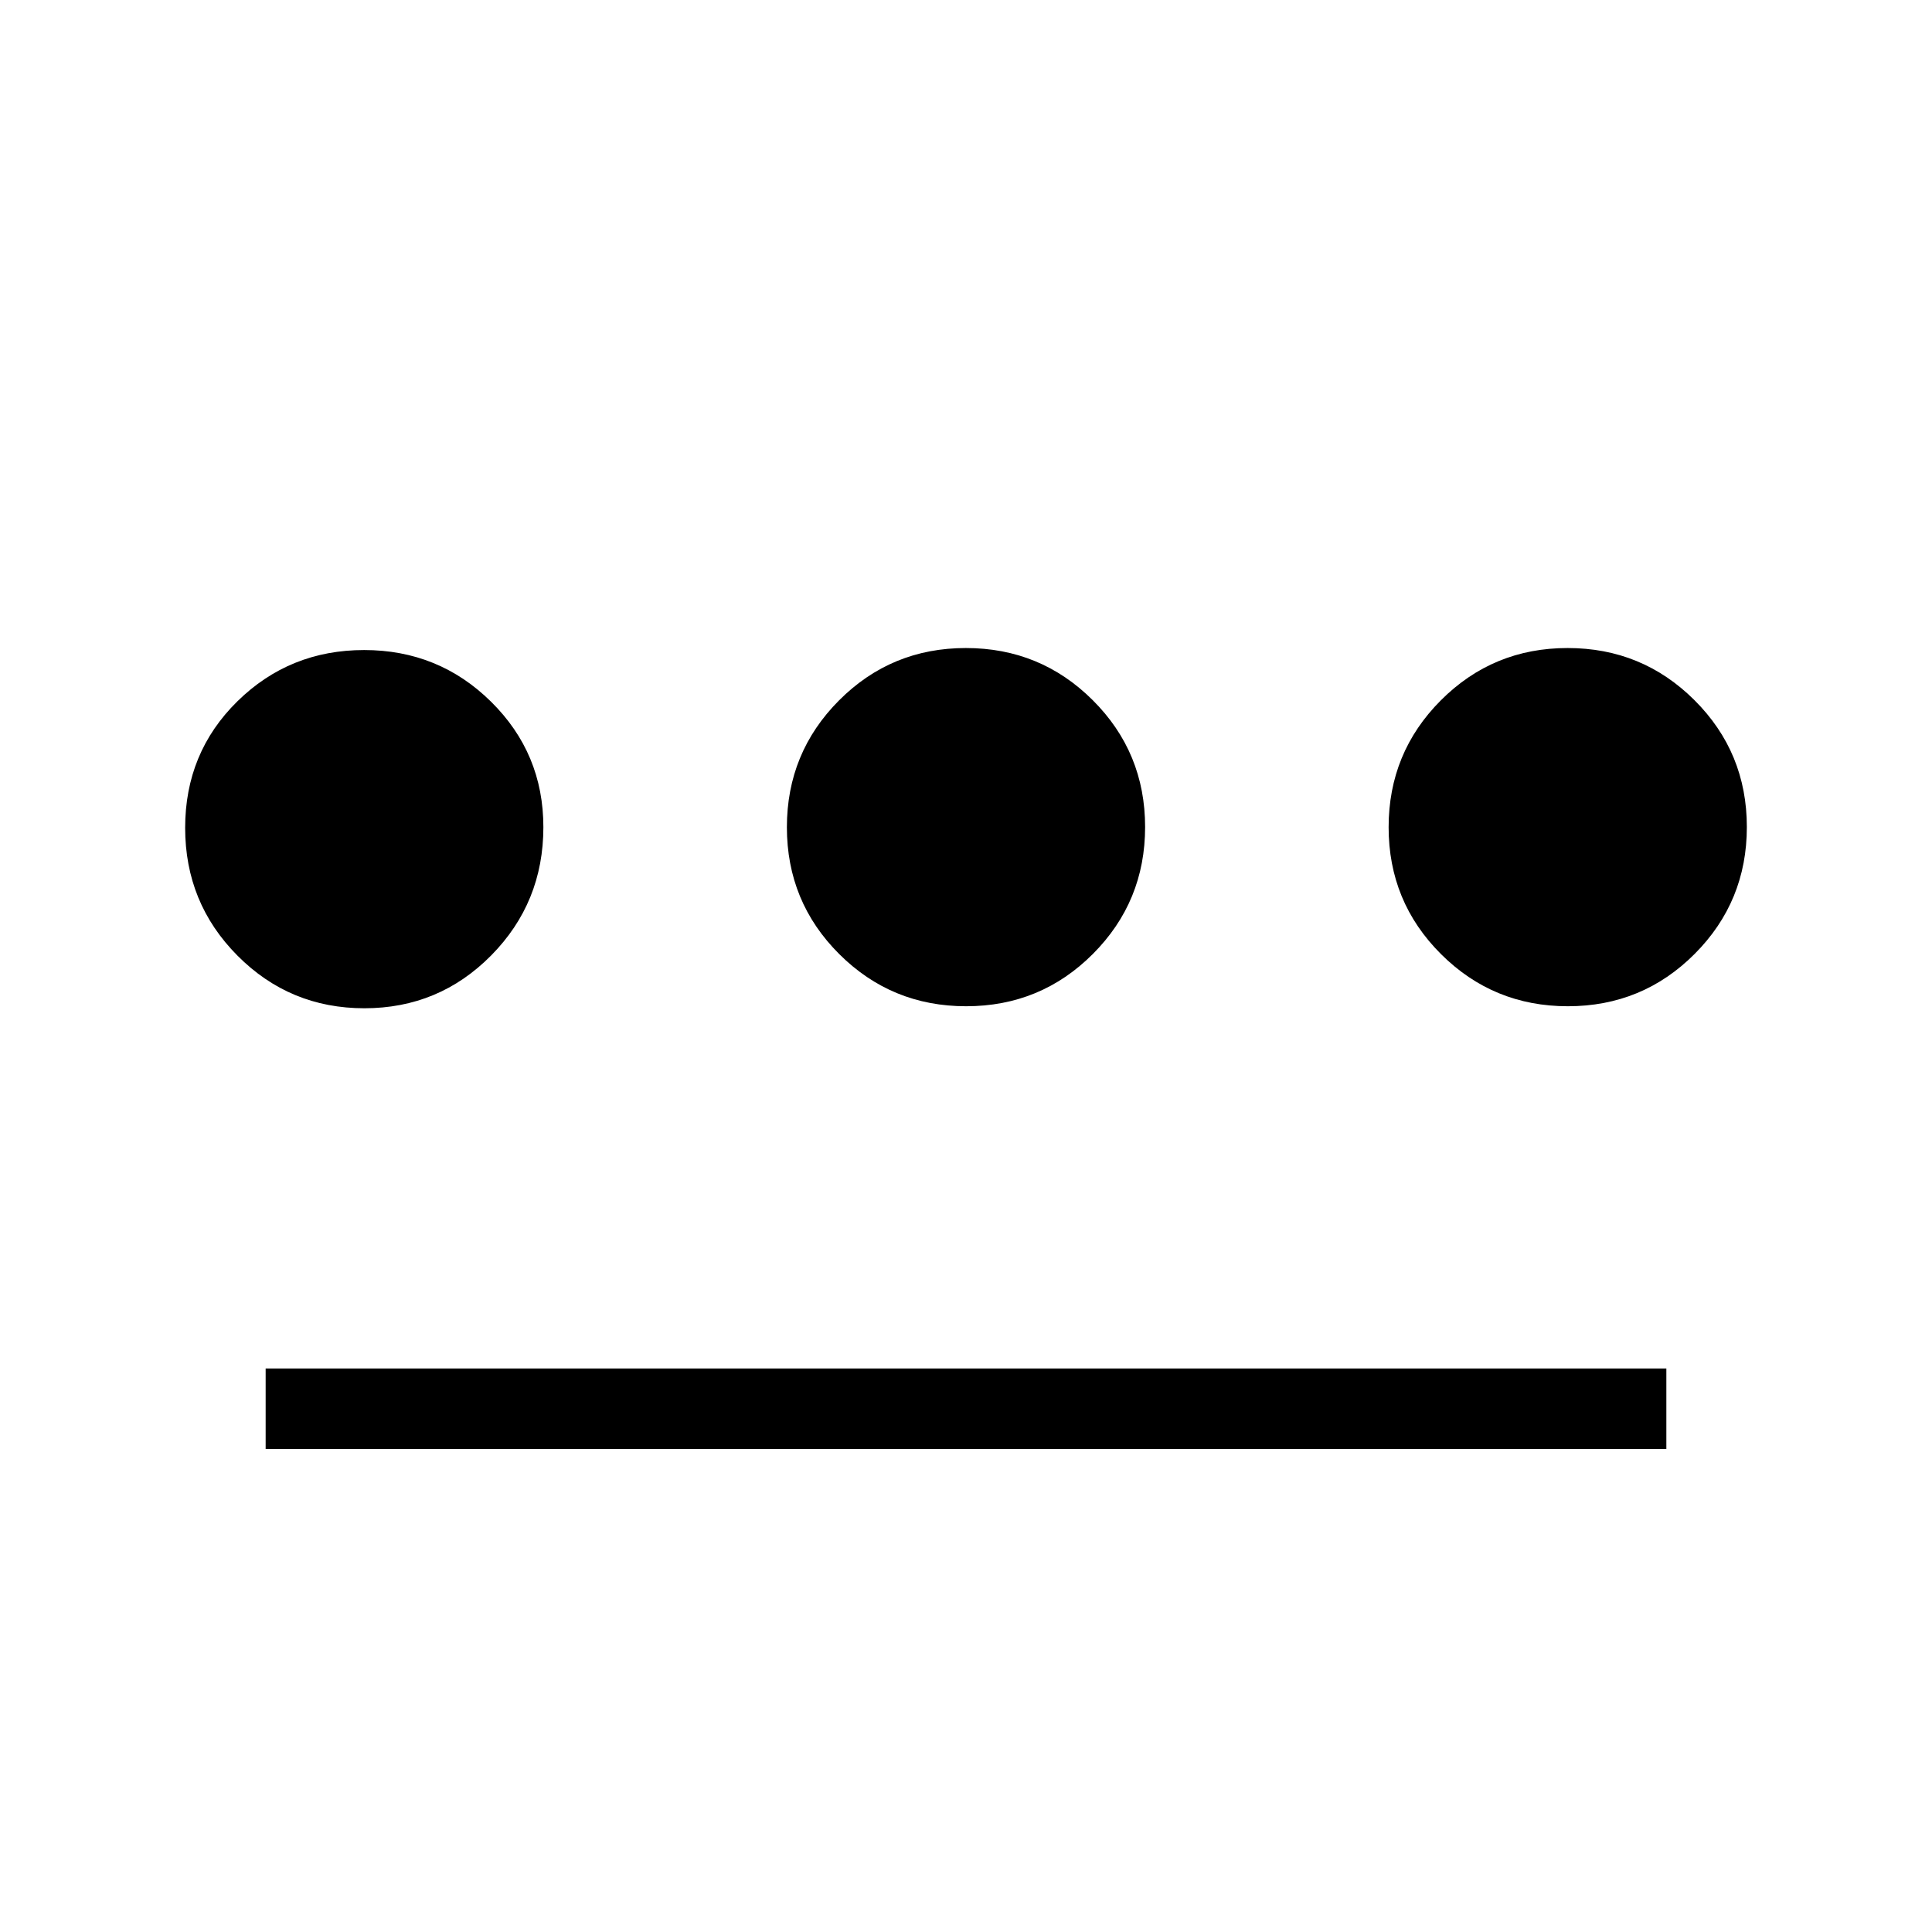 <svg xmlns="http://www.w3.org/2000/svg" height="24" viewBox="0 -960 960 960" width="24"><path d="M181.06-459Q144-459 118-485.15q-26-26.14-26-63.5 0-37.35 25.94-62.85t63-25.5Q218-637 244-611.33q26 25.66 26 62.33 0 37.5-25.94 63.75t-63 26.25ZM132-240v-40h696v40H132Zm348.06-220Q443-460 417-485.94t-26-63Q391-586 416.94-612t63-26Q517-638 543-612.06t26 63Q569-512 543.06-486t-63 26Zm299 0Q742-460 716-485.94t-26-63Q690-586 715.94-612t63-26Q816-638 842-612.06t26 63Q868-512 842.06-486t-63 26Z"/></svg>